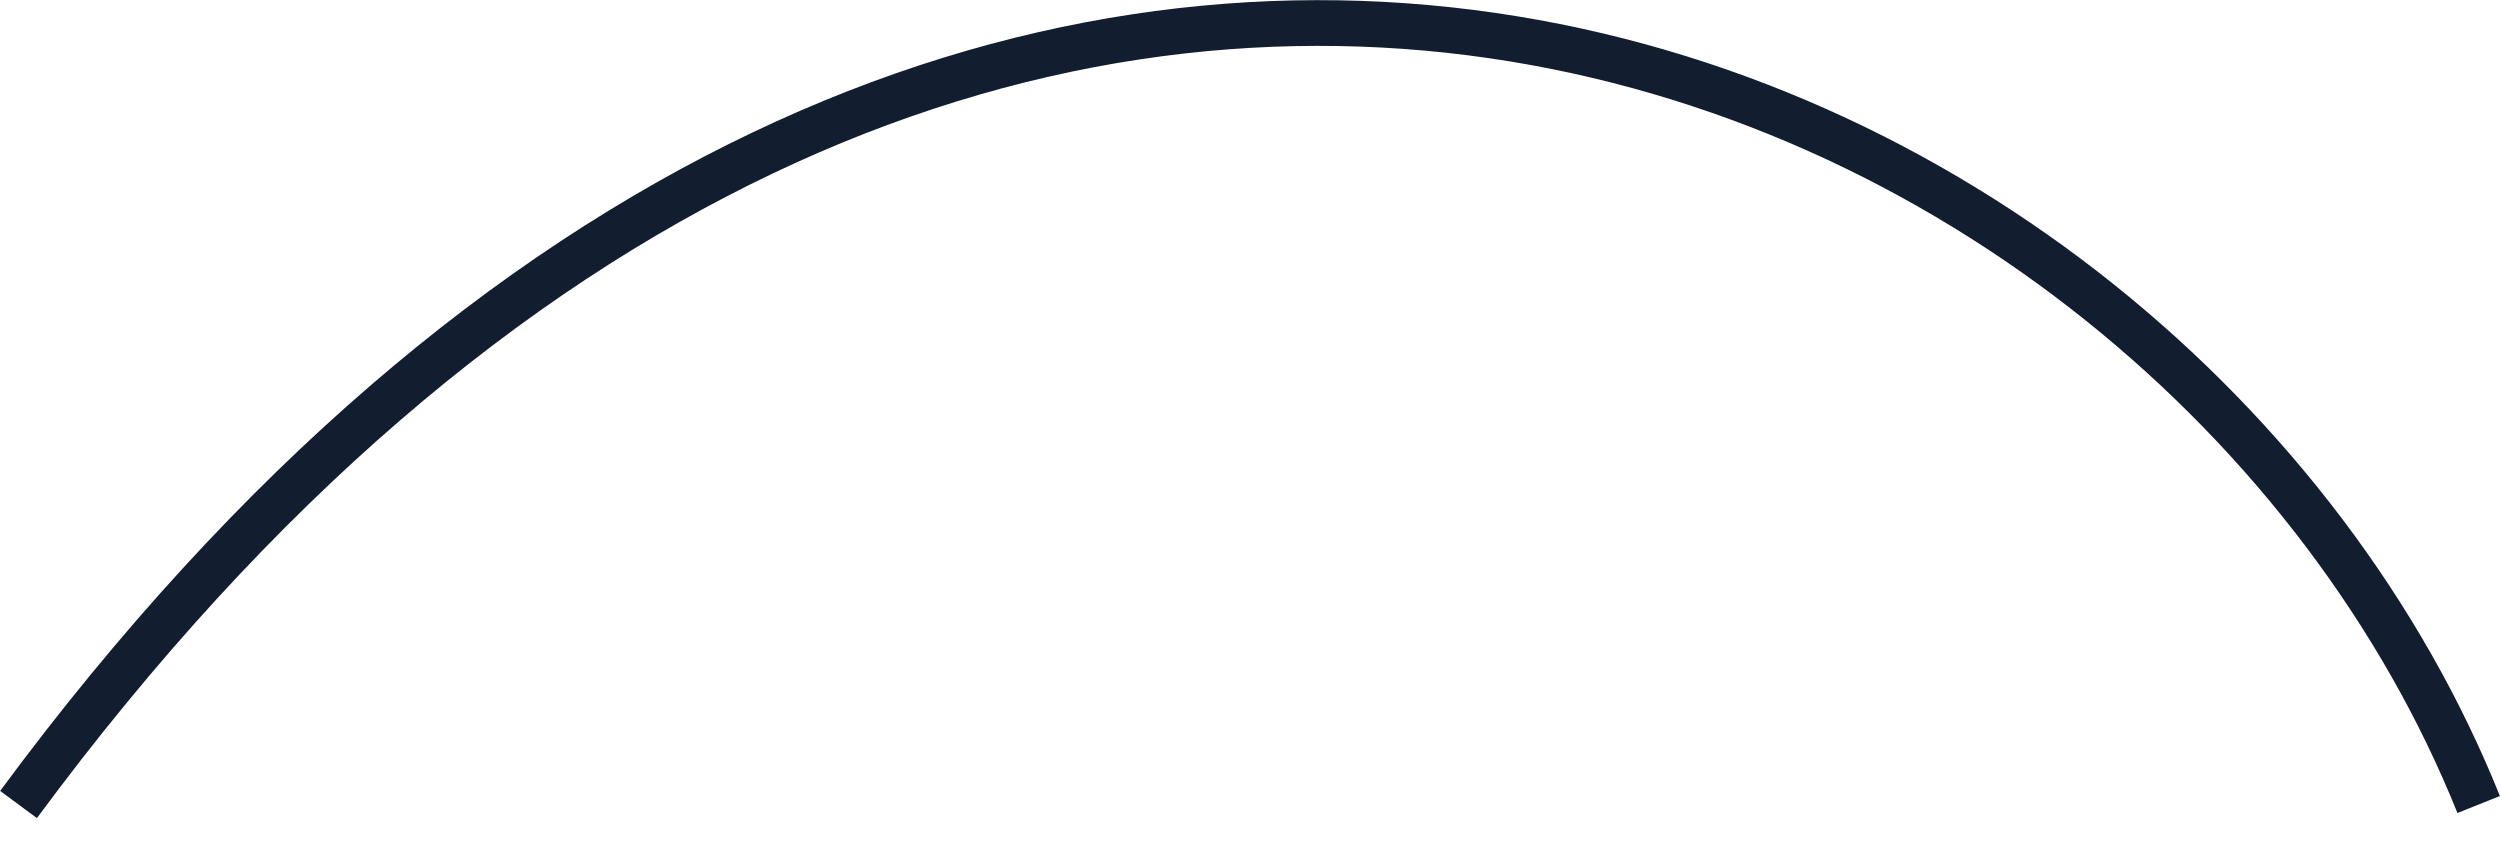 <svg width="41" height="14" viewBox="0 0 41 14" fill="none" xmlns="http://www.w3.org/2000/svg">
<path d="M0.304 13.194C15.936 -7.967 35.643 0.721 40.65 13.194" stroke="#121D30" stroke-width="0.75" stroke-miterlimit="10"/>
</svg>
